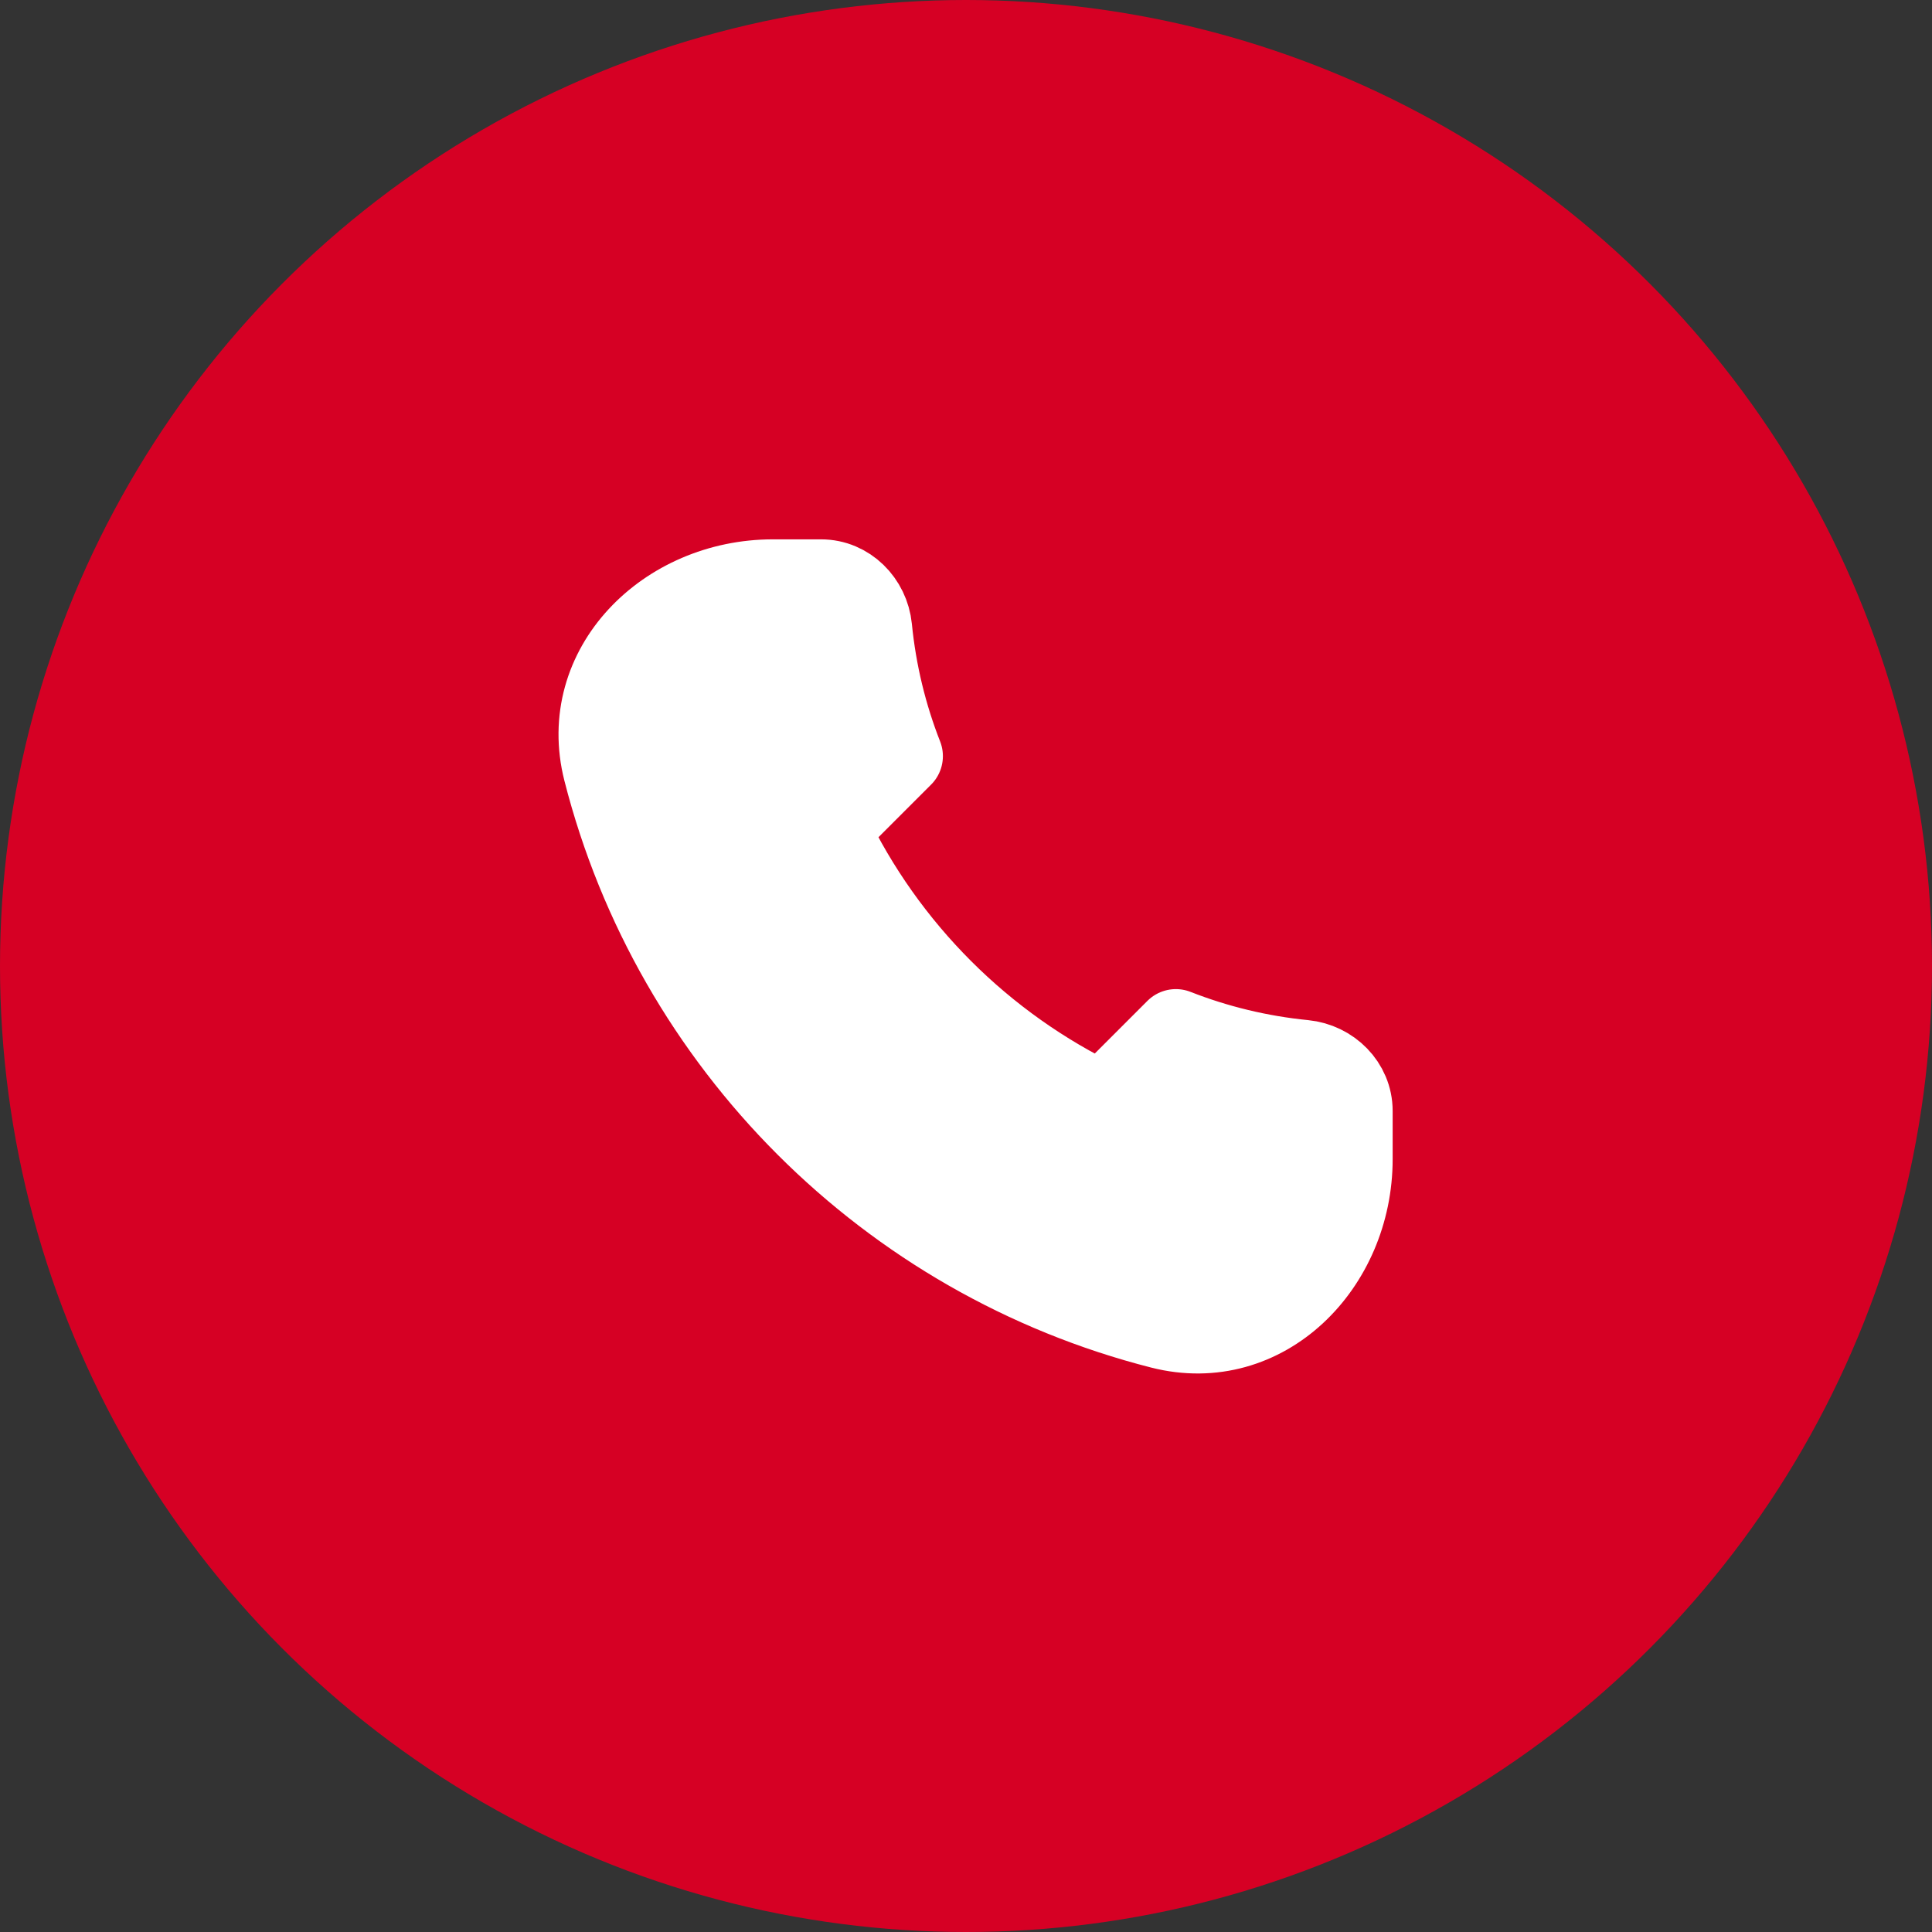 <svg width="24" height="24" viewBox="0 0 24 24" fill="none" xmlns="http://www.w3.org/2000/svg">
<rect x="0" y="0" width="24" height="24" fill="#333333" stroke="none"/>
<circle cx="12" cy="12" r="12" transform="matrix(-1 0 0 1 24 0)" fill="#D60024"/>
<path d="M7.496 9.576C8.36 12.969 11.031 15.64 14.424 16.504C15.709 16.831 16.8 15.725 16.8 14.4V13.8C16.8 13.469 16.531 13.203 16.201 13.17C15.644 13.115 15.109 12.984 14.607 12.787L13.696 13.698C12.213 12.989 11.011 11.787 10.302 10.304L11.213 9.393C11.016 8.891 10.885 8.356 10.83 7.799C10.797 7.469 10.531 7.2 10.2 7.2H9.6C8.275 7.2 7.169 8.291 7.496 9.576Z" fill="white" stroke="white" stroke-linecap="round" stroke-linejoin="round"/>
</svg>
